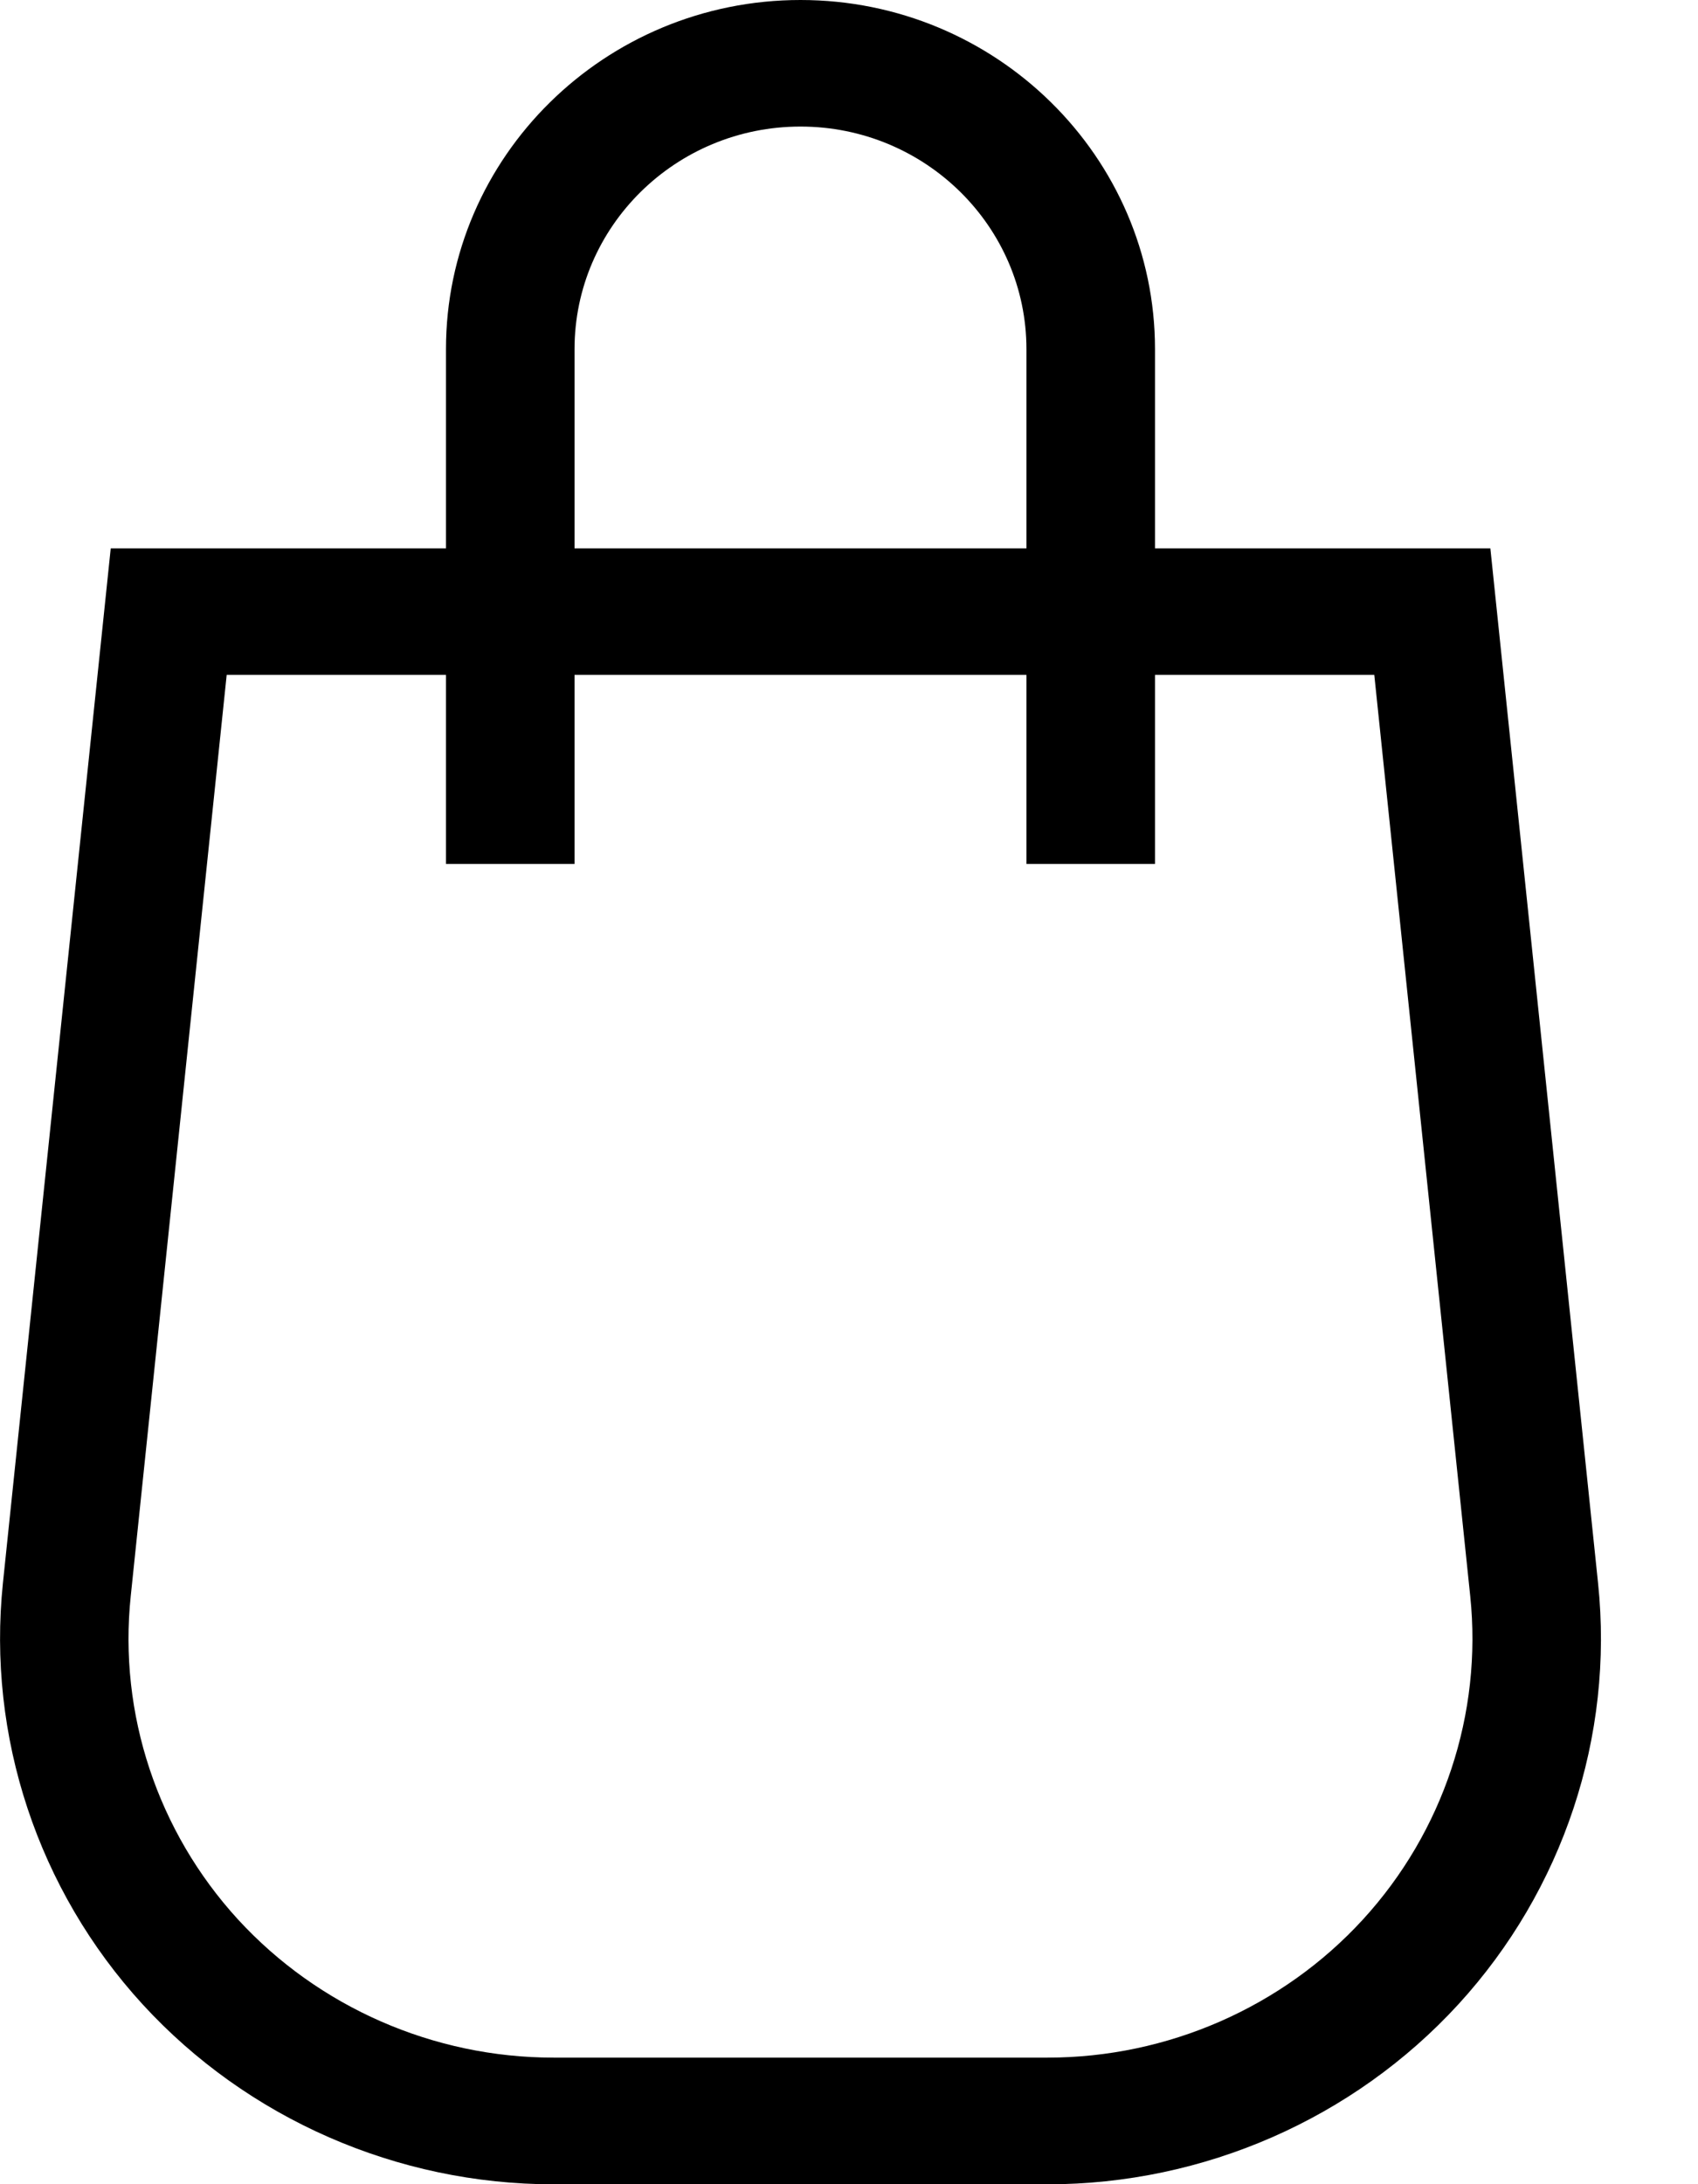 <svg width="14" height="18" viewBox="0 0 14 18" fill="none" xmlns="http://www.w3.org/2000/svg">
<path d="M13.176 13.047L12.288 4.519H9.523V2.878C9.523 1.291 8.212 0 6.6 0C4.988 0 3.677 1.291 3.677 2.878V4.519H0.913L0.024 13.047C-0.107 14.31 0.312 15.575 1.176 16.518C2.04 17.46 3.275 18.001 4.564 18.001H8.637C9.926 18.001 11.16 17.46 12.024 16.518C12.888 15.575 13.308 14.31 13.176 13.047ZM8.637 16.957H4.564C3.574 16.957 2.626 16.541 1.962 15.818C1.299 15.094 0.976 14.123 1.078 13.153L1.869 5.562H3.677V7.12H4.737V5.562H8.463V7.12H9.523V5.562H11.331L12.122 13.153C12.223 14.123 11.901 15.094 11.238 15.818C10.575 16.542 9.626 16.957 8.637 16.957ZM8.463 4.519H4.737V2.878C4.737 1.866 5.572 1.043 6.6 1.043C7.628 1.043 8.463 1.866 8.463 2.878V4.519Z" fill="black"/>
</svg>
